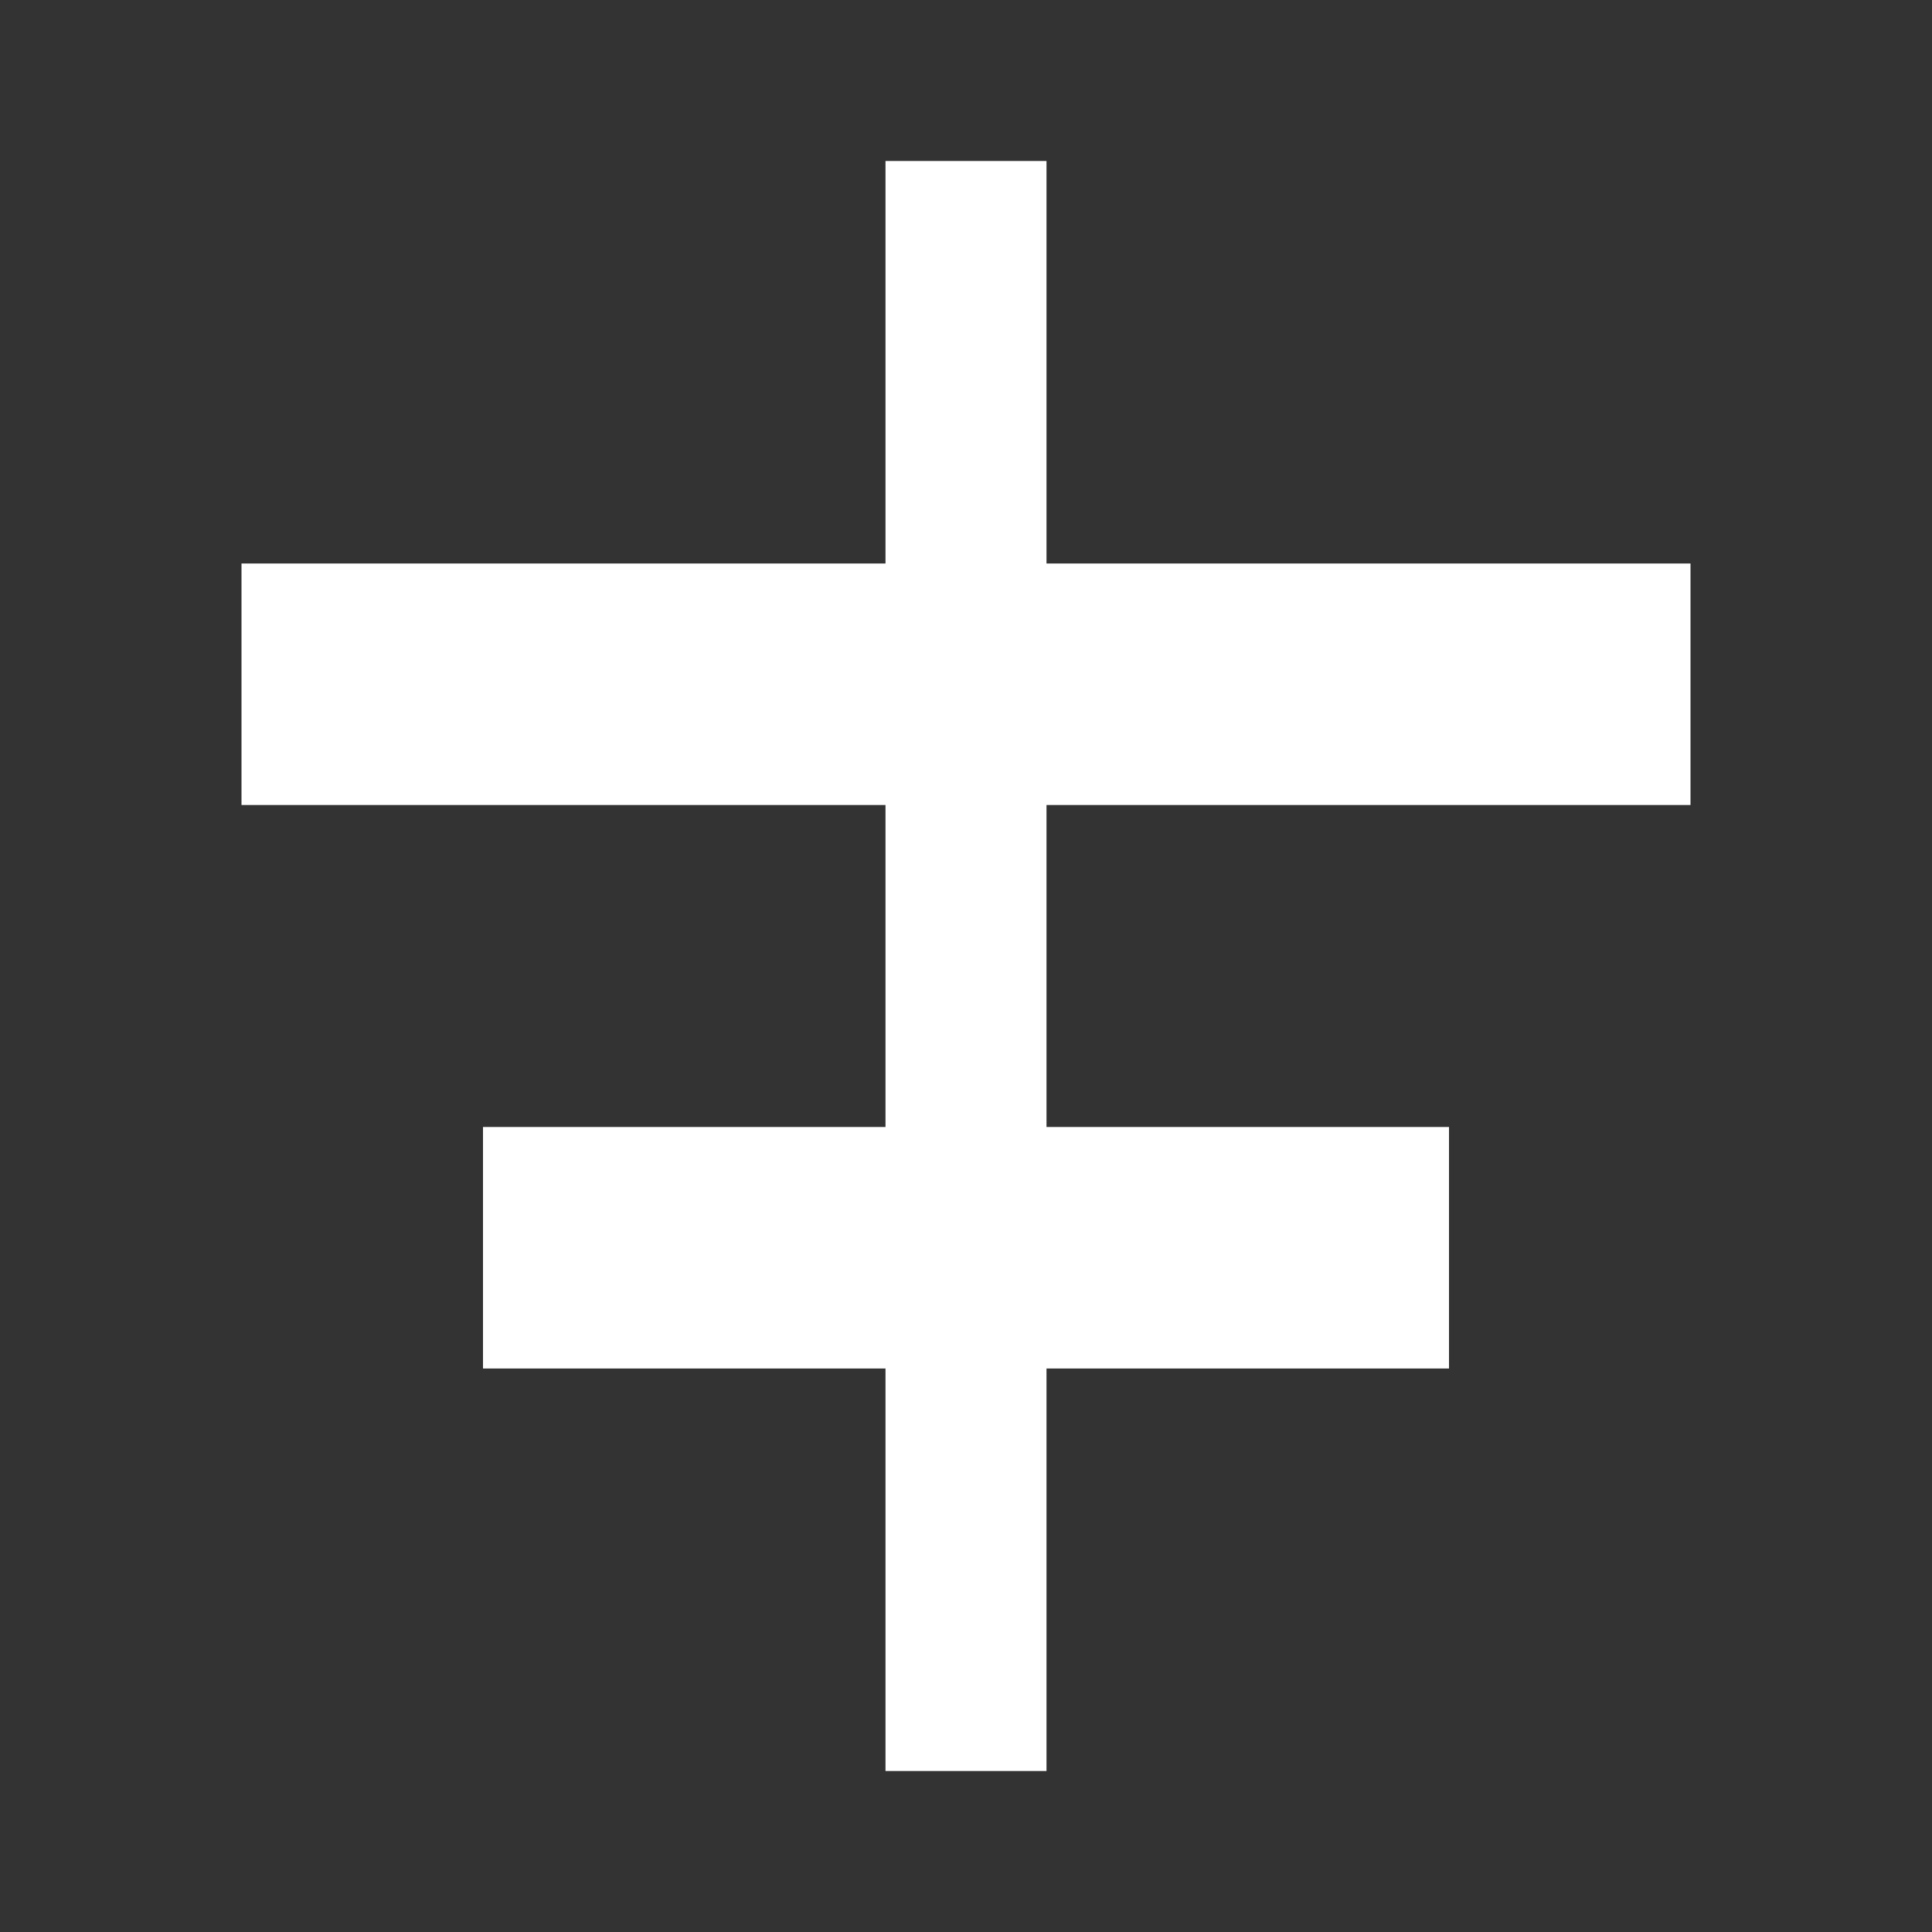 <svg xmlns="http://www.w3.org/2000/svg" id="mdi-align-horizontal-center" viewBox="0 0 24 24"><rect x="0" y="0" width="24" height="24" fill="#333333" stroke="none"/><path fill="white" d="M11 2H13V7H21V10H13V14H18V17H13V22H11V17H6V14H11V10H3V7H11V2Z" /></svg>